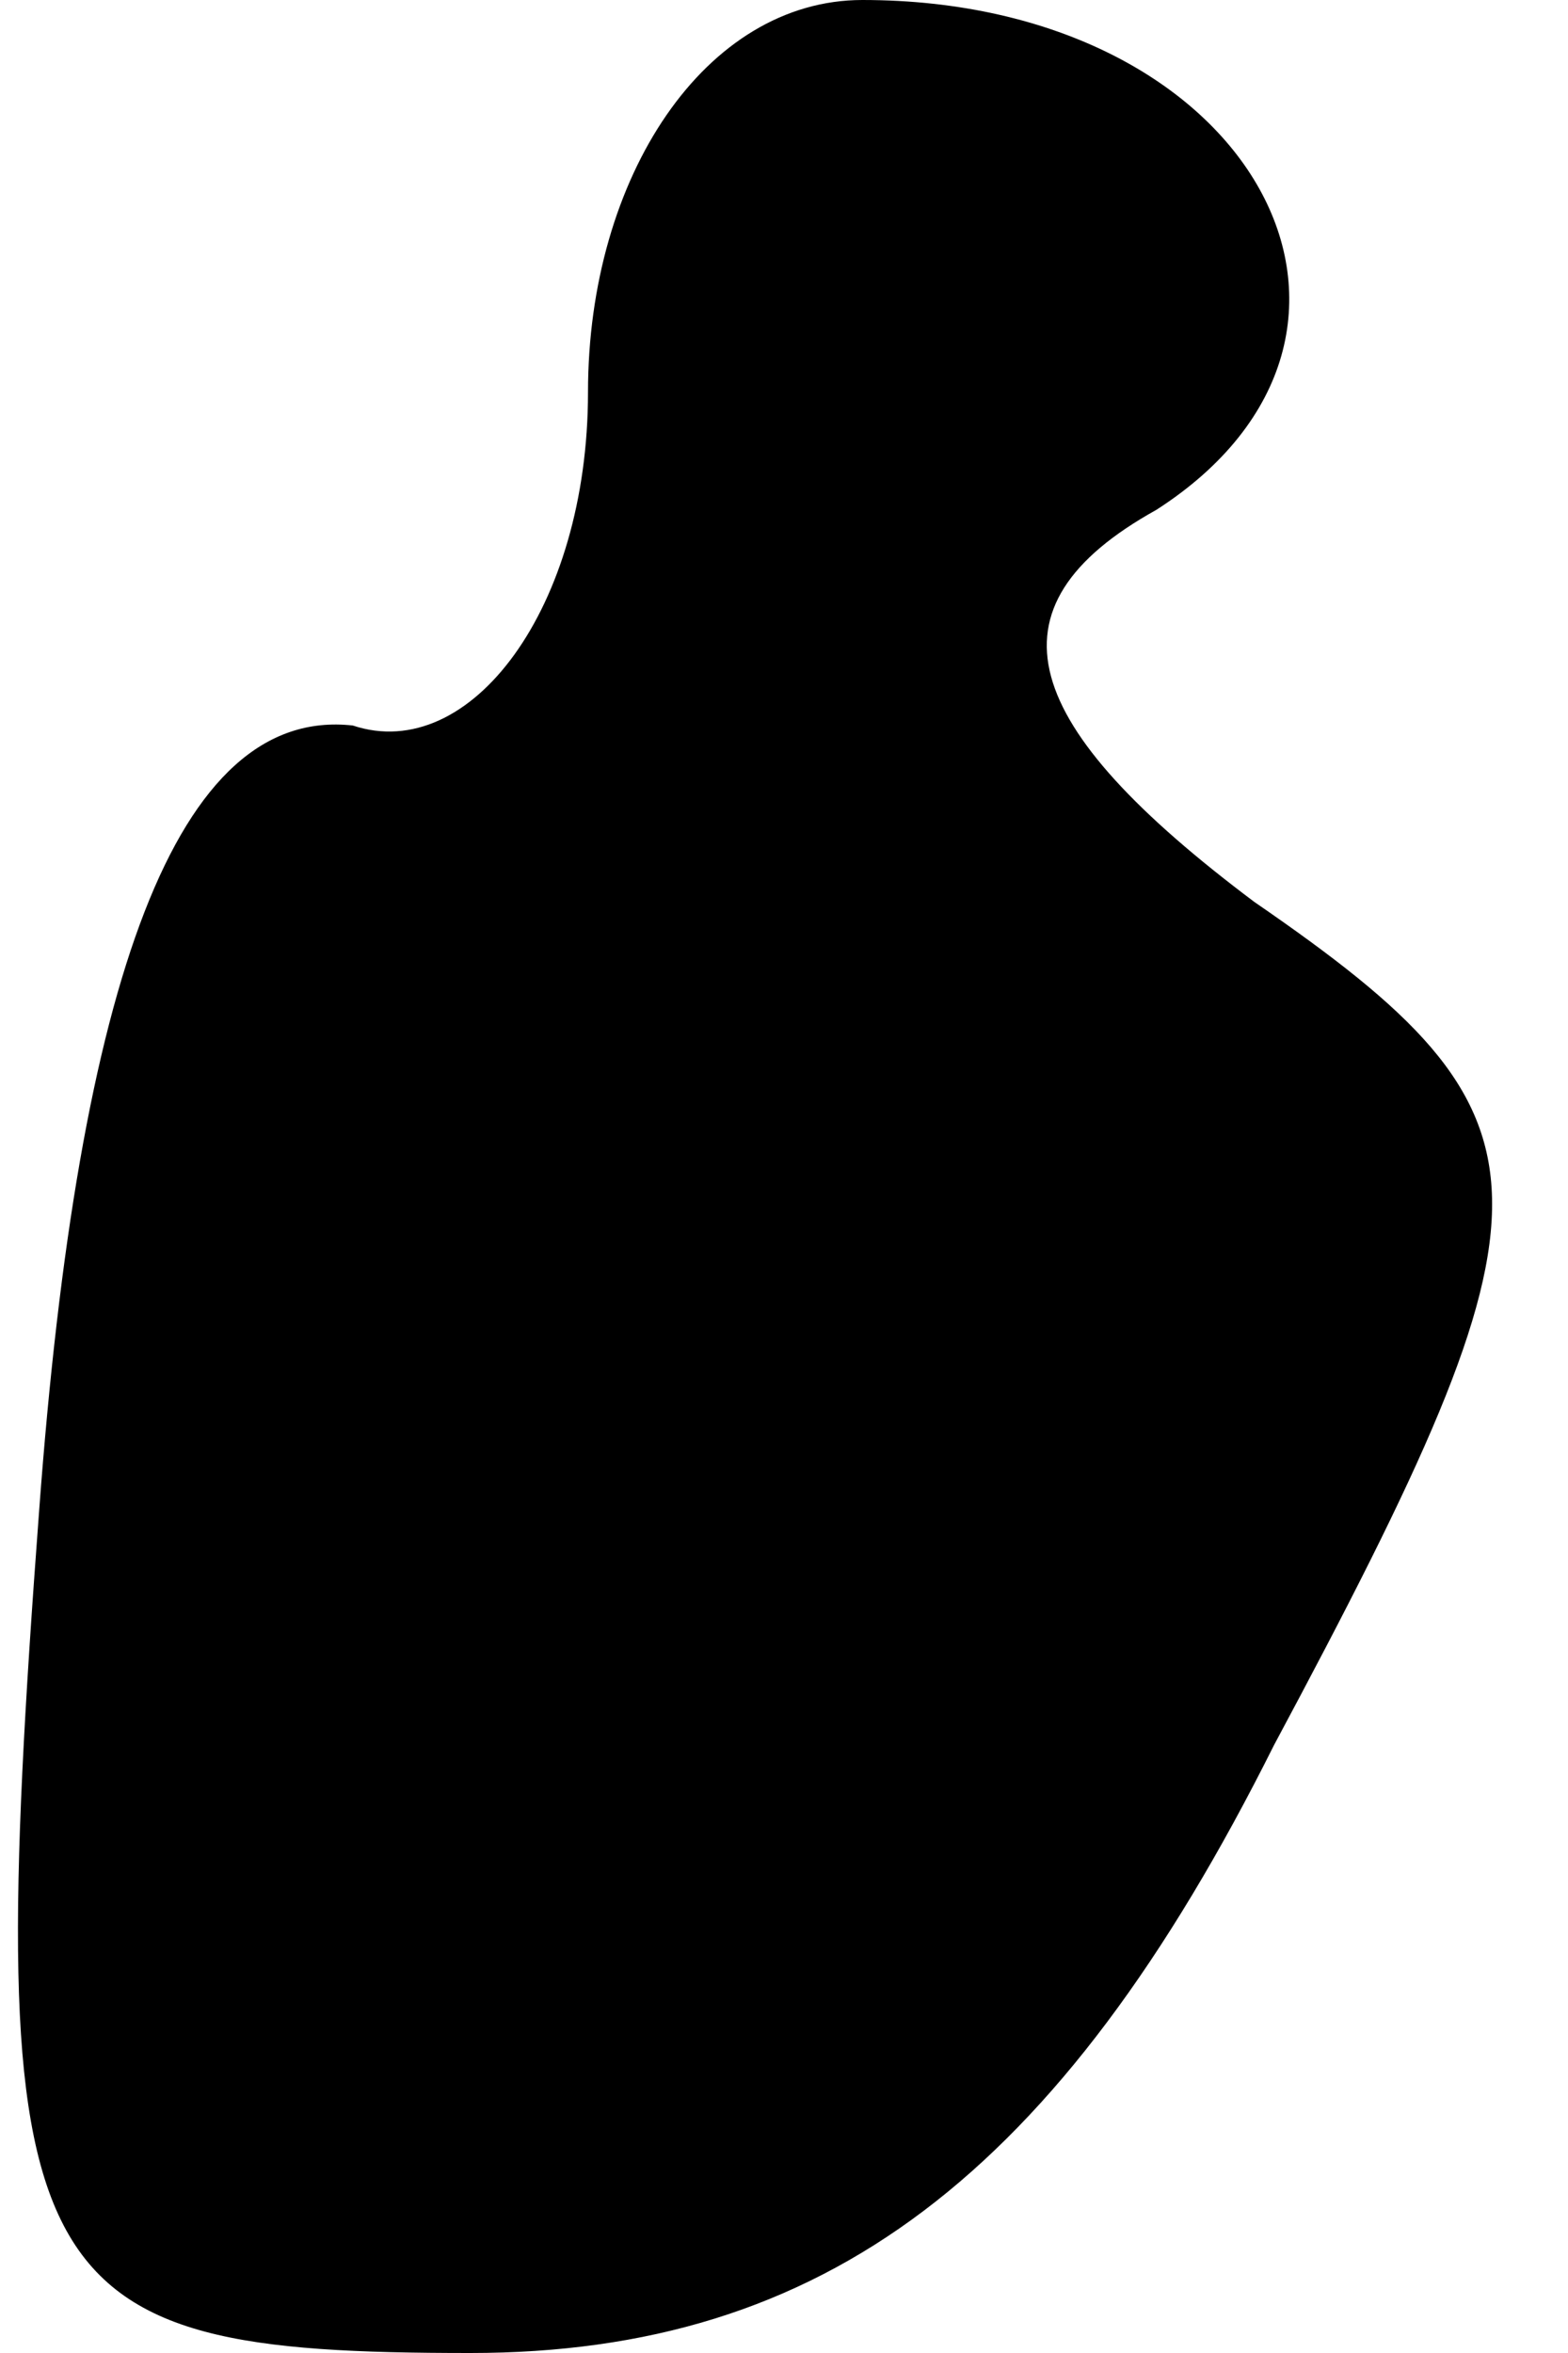 <?xml version="1.0" standalone="no"?>
<!DOCTYPE svg PUBLIC "-//W3C//DTD SVG 20010904//EN"
 "http://www.w3.org/TR/2001/REC-SVG-20010904/DTD/svg10.dtd">
<svg version="1.0" xmlns="http://www.w3.org/2000/svg"
 width="8pt" height="12pt" viewBox="0 0 8 12"
 preserveAspectRatio="xMidYMid meet">
<g transform="translate(0,12) scale(0.1,-0.1)"
fill="#000000" stroke="none">
<path fill="#000000" stroke="none" d="M30 100 c0 -11 -6 -19 -12 -17 -9 1
-14 -13 -16 -40 -3 -40 -1 -43 22 -43 18 0 30 9 41 31 15 28 15 32 -1 43 -12
9 -14 15 -5 20 14 9 5 26 -15 26 -8 0 -14 -9 -14 -20z"/>
</g>
</svg>
